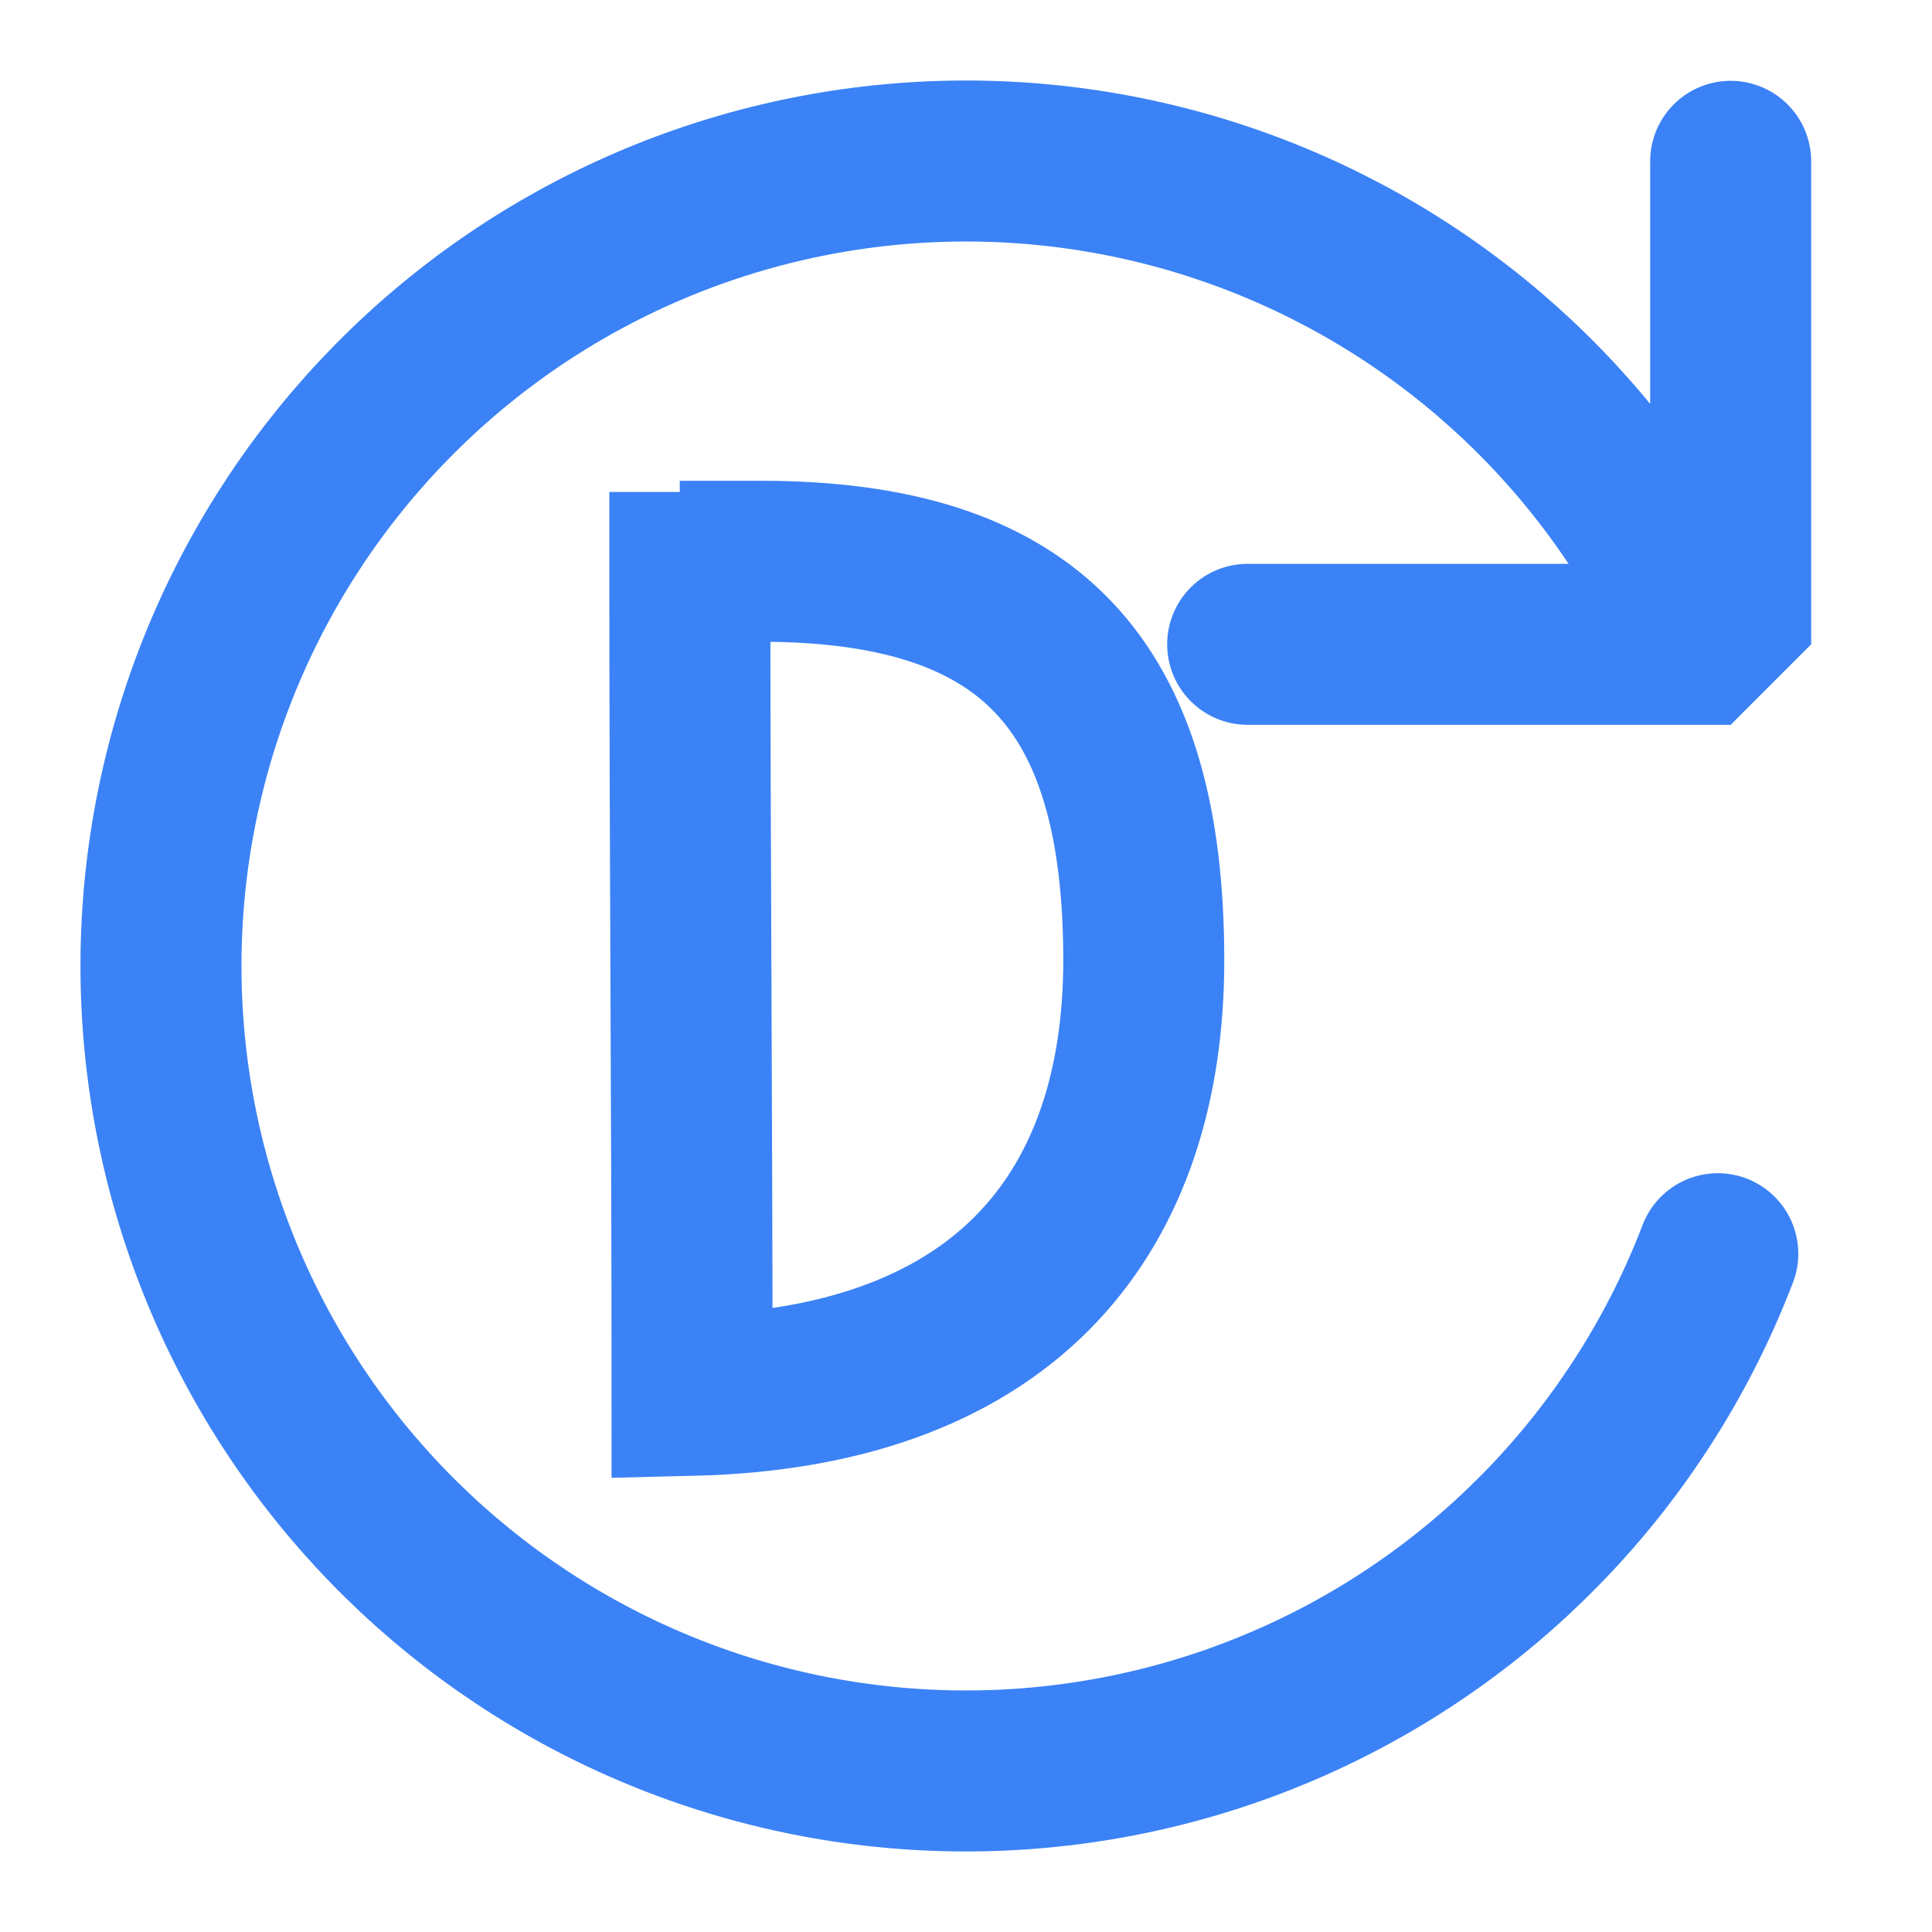 <?xml version="1.0" standalone="no"?>
<!DOCTYPE svg PUBLIC "-//W3C//DTD SVG 20010904//EN" "http://www.w3.org/TR/2001/REC-SVG-20010904/DTD/svg10.dtd">
<!-- Created using Krita: https://krita.org -->
<svg xmlns="http://www.w3.org/2000/svg" 
    xmlns:xlink="http://www.w3.org/1999/xlink"
    xmlns:krita="http://krita.org/namespaces/svg/krita"
    xmlns:sodipodi="http://sodipodi.sourceforge.net/DTD/sodipodi-0.dtd"
    width="1.728pt"
    height="1.728pt"
    viewBox="0 0 1.728 1.728">
<defs/>
<path id="shape0" transform="matrix(0.072 0 0 0.072 0.144 0.144)" fill="none" stroke="#3b82f6" stroke-width="2" stroke-linecap="round" stroke-linejoin="bevel" d="M19.499 0.004L19.499 6.004L13.499 6.004M19.339 13.574C18.406 16.012 16.554 17.991 14.182 19.083C11.811 20.175 9.103 20.296 6.644 19.42C4.184 18.544 2.163 16.738 1.016 14.393C-0.131 12.047 -0.315 9.343 0.504 6.864C1.323 4.385 3.081 2.322 5.399 1.121C7.717 -0.08 10.416 -0.327 12.914 0.434C15.412 1.195 17.514 2.904 18.769 5.194" sodipodi:nodetypes="ccccccccccc"/><path id="shape1" transform="translate(0.617, 0.502)" fill="none" stroke="#3b82f6" stroke-width="0.144" stroke-linecap="square" stroke-linejoin="miter" stroke-miterlimit="2" d="M0.063 0C0.304 0 0.406 0.109 0.406 0.357C0.406 0.576 0.289 0.739 0.002 0.746C0.002 0.5 0 0.255 0 0.01" sodipodi:nodetypes="cscc"/>
</svg>
